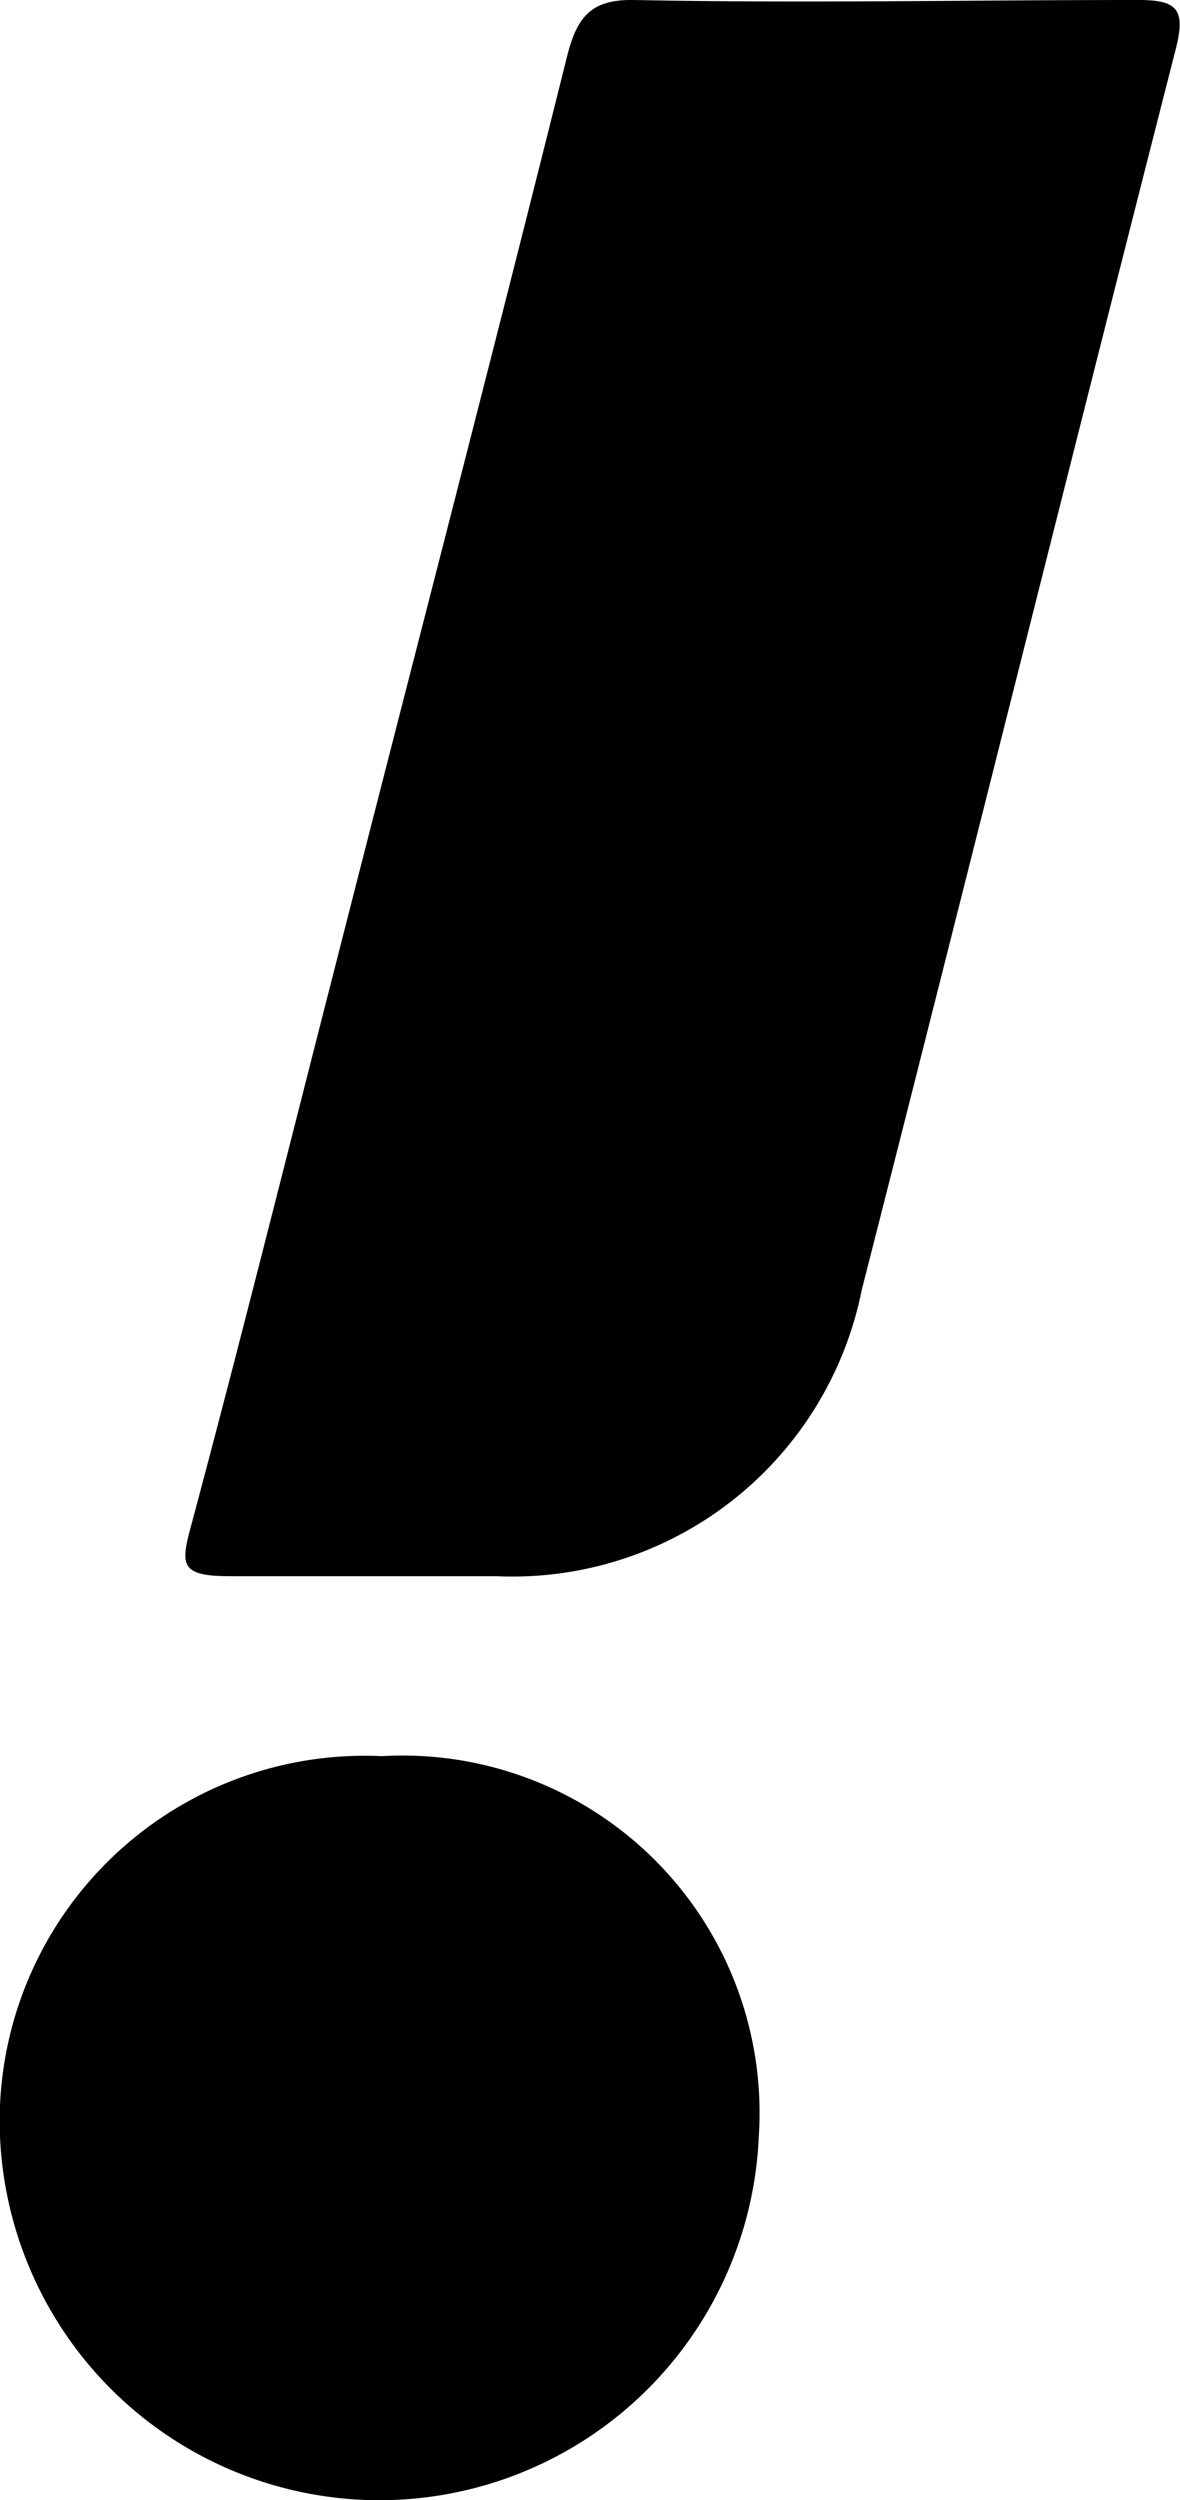 <svg xmlns="http://www.w3.org/2000/svg" viewBox="149.58 0.97 17.65 37.37">
  <path fill="currentColor" d="M155.28,24.53c-.75,0-1.51,0-2.26,0s-.74-.17-.58-.76c.75-2.8,1.45-5.61,2.17-8.42,1.15-4.51,2.32-9,3.45-13.53.15-.6.36-.86,1-.85,2.52.05,5,0,7.54,0,.57,0,.72.12.57.72-1.58,6.18-3.12,12.37-4.7,18.56A5.33,5.33,0,0,1,157,24.53Z"></path>
  <path fill="currentColor" d="M160.93,32.9a5.68,5.68,0,0,1-11.35,0,5.46,5.46,0,0,1,5.71-5.68A5.34,5.34,0,0,1,160.93,32.9Z"></path>
</svg>